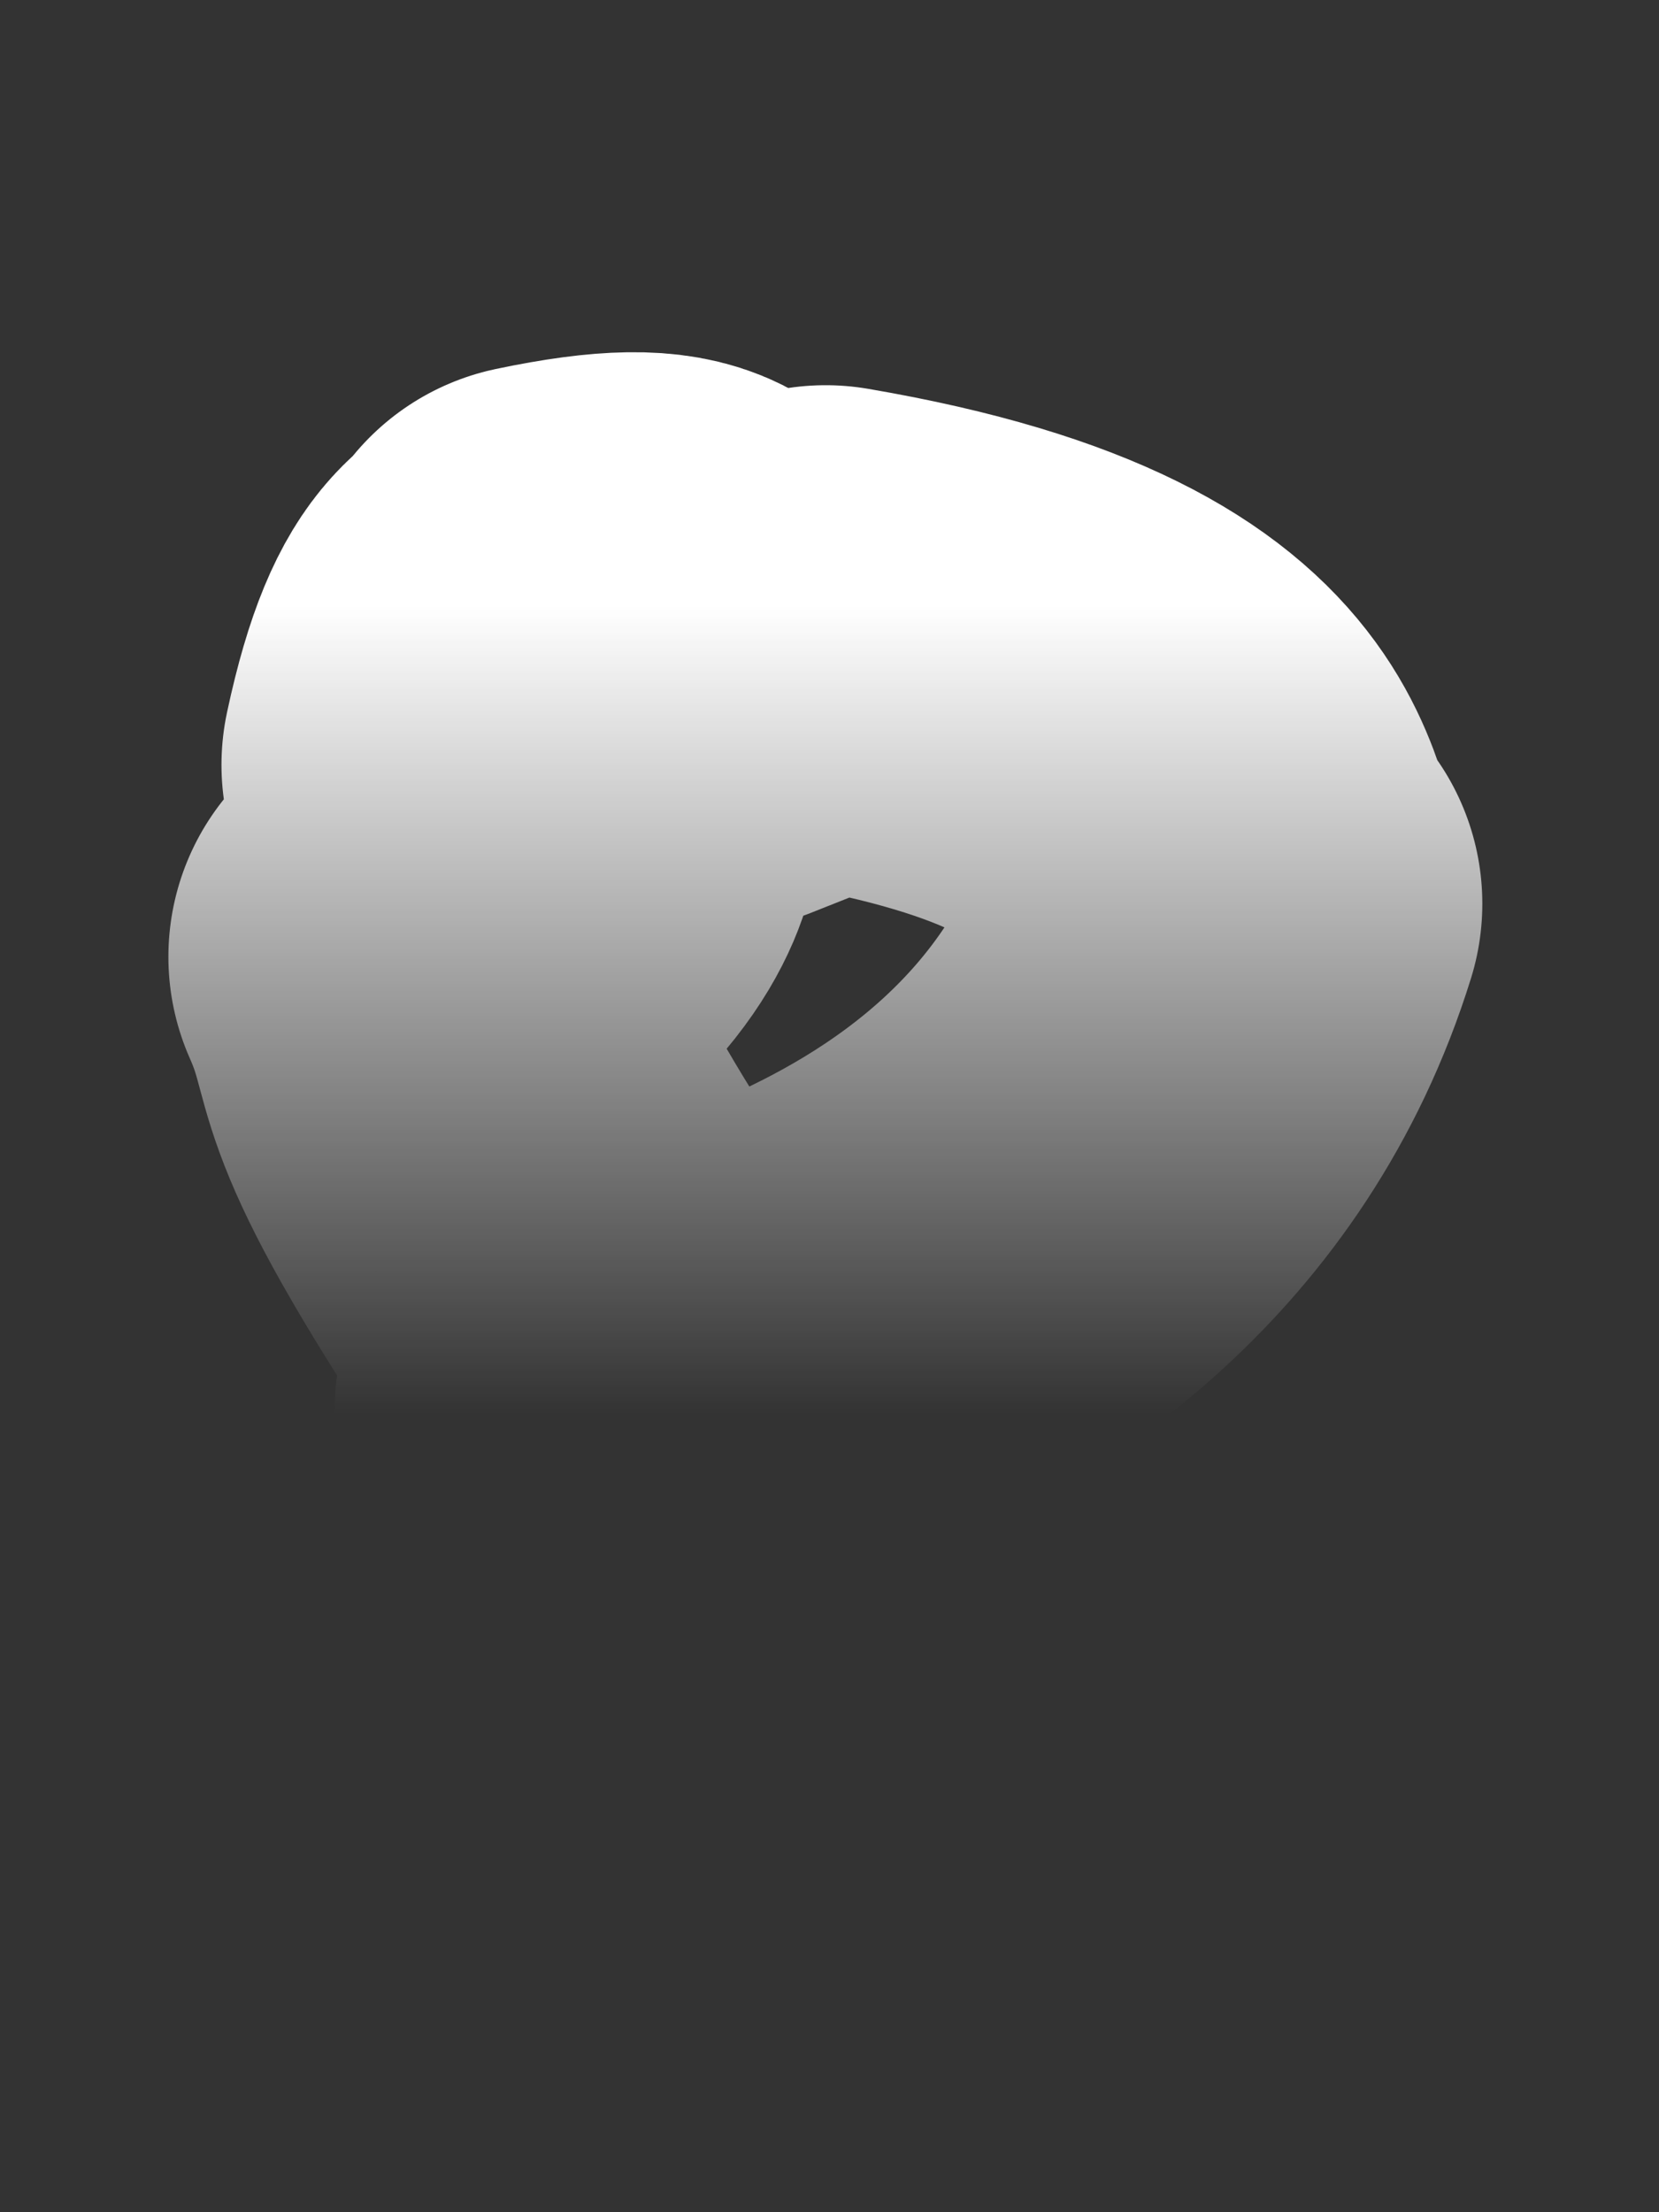 <?xml version="1.0" encoding="UTF-8" standalone="no"?><svg width='3' height='4' viewBox='0 0 3 4' fill='none' xmlns='http://www.w3.org/2000/svg'>
<rect x="0" y="0" width="3" height="4" fill="#333333" stroke="none"/>
<path d='M0.797 1.75C1.029 1.595 1.029 1.479 1.029 1.479L0.855 1.383C0.913 1.112 0.971 1.17 0.99 1.112C1.261 1.055 1.222 1.132 1.261 1.151L1.299 1.228L1.493 1.151C2.284 1.286 2.13 1.595 2.226 1.634C1.956 2.503 0.875 2.522 1.087 2.561L1.048 2.329C0.759 1.885 0.836 1.904 0.759 1.73L0.797 1.75Z' stroke='url(#paint0_linear_13_135)' stroke-width='0.909' stroke-linecap='round' stroke-linejoin='round'/>
<defs>
<linearGradient id='paint0_linear_13_135' x1='1.493' y1='1.091' x2='1.493' y2='2.561' gradientUnits='userSpaceOnUse'>
<stop stop-color='white'/>
<stop offset='1' stop-color='white' stop-opacity='0'/>
</linearGradient>
</defs>
</svg>
